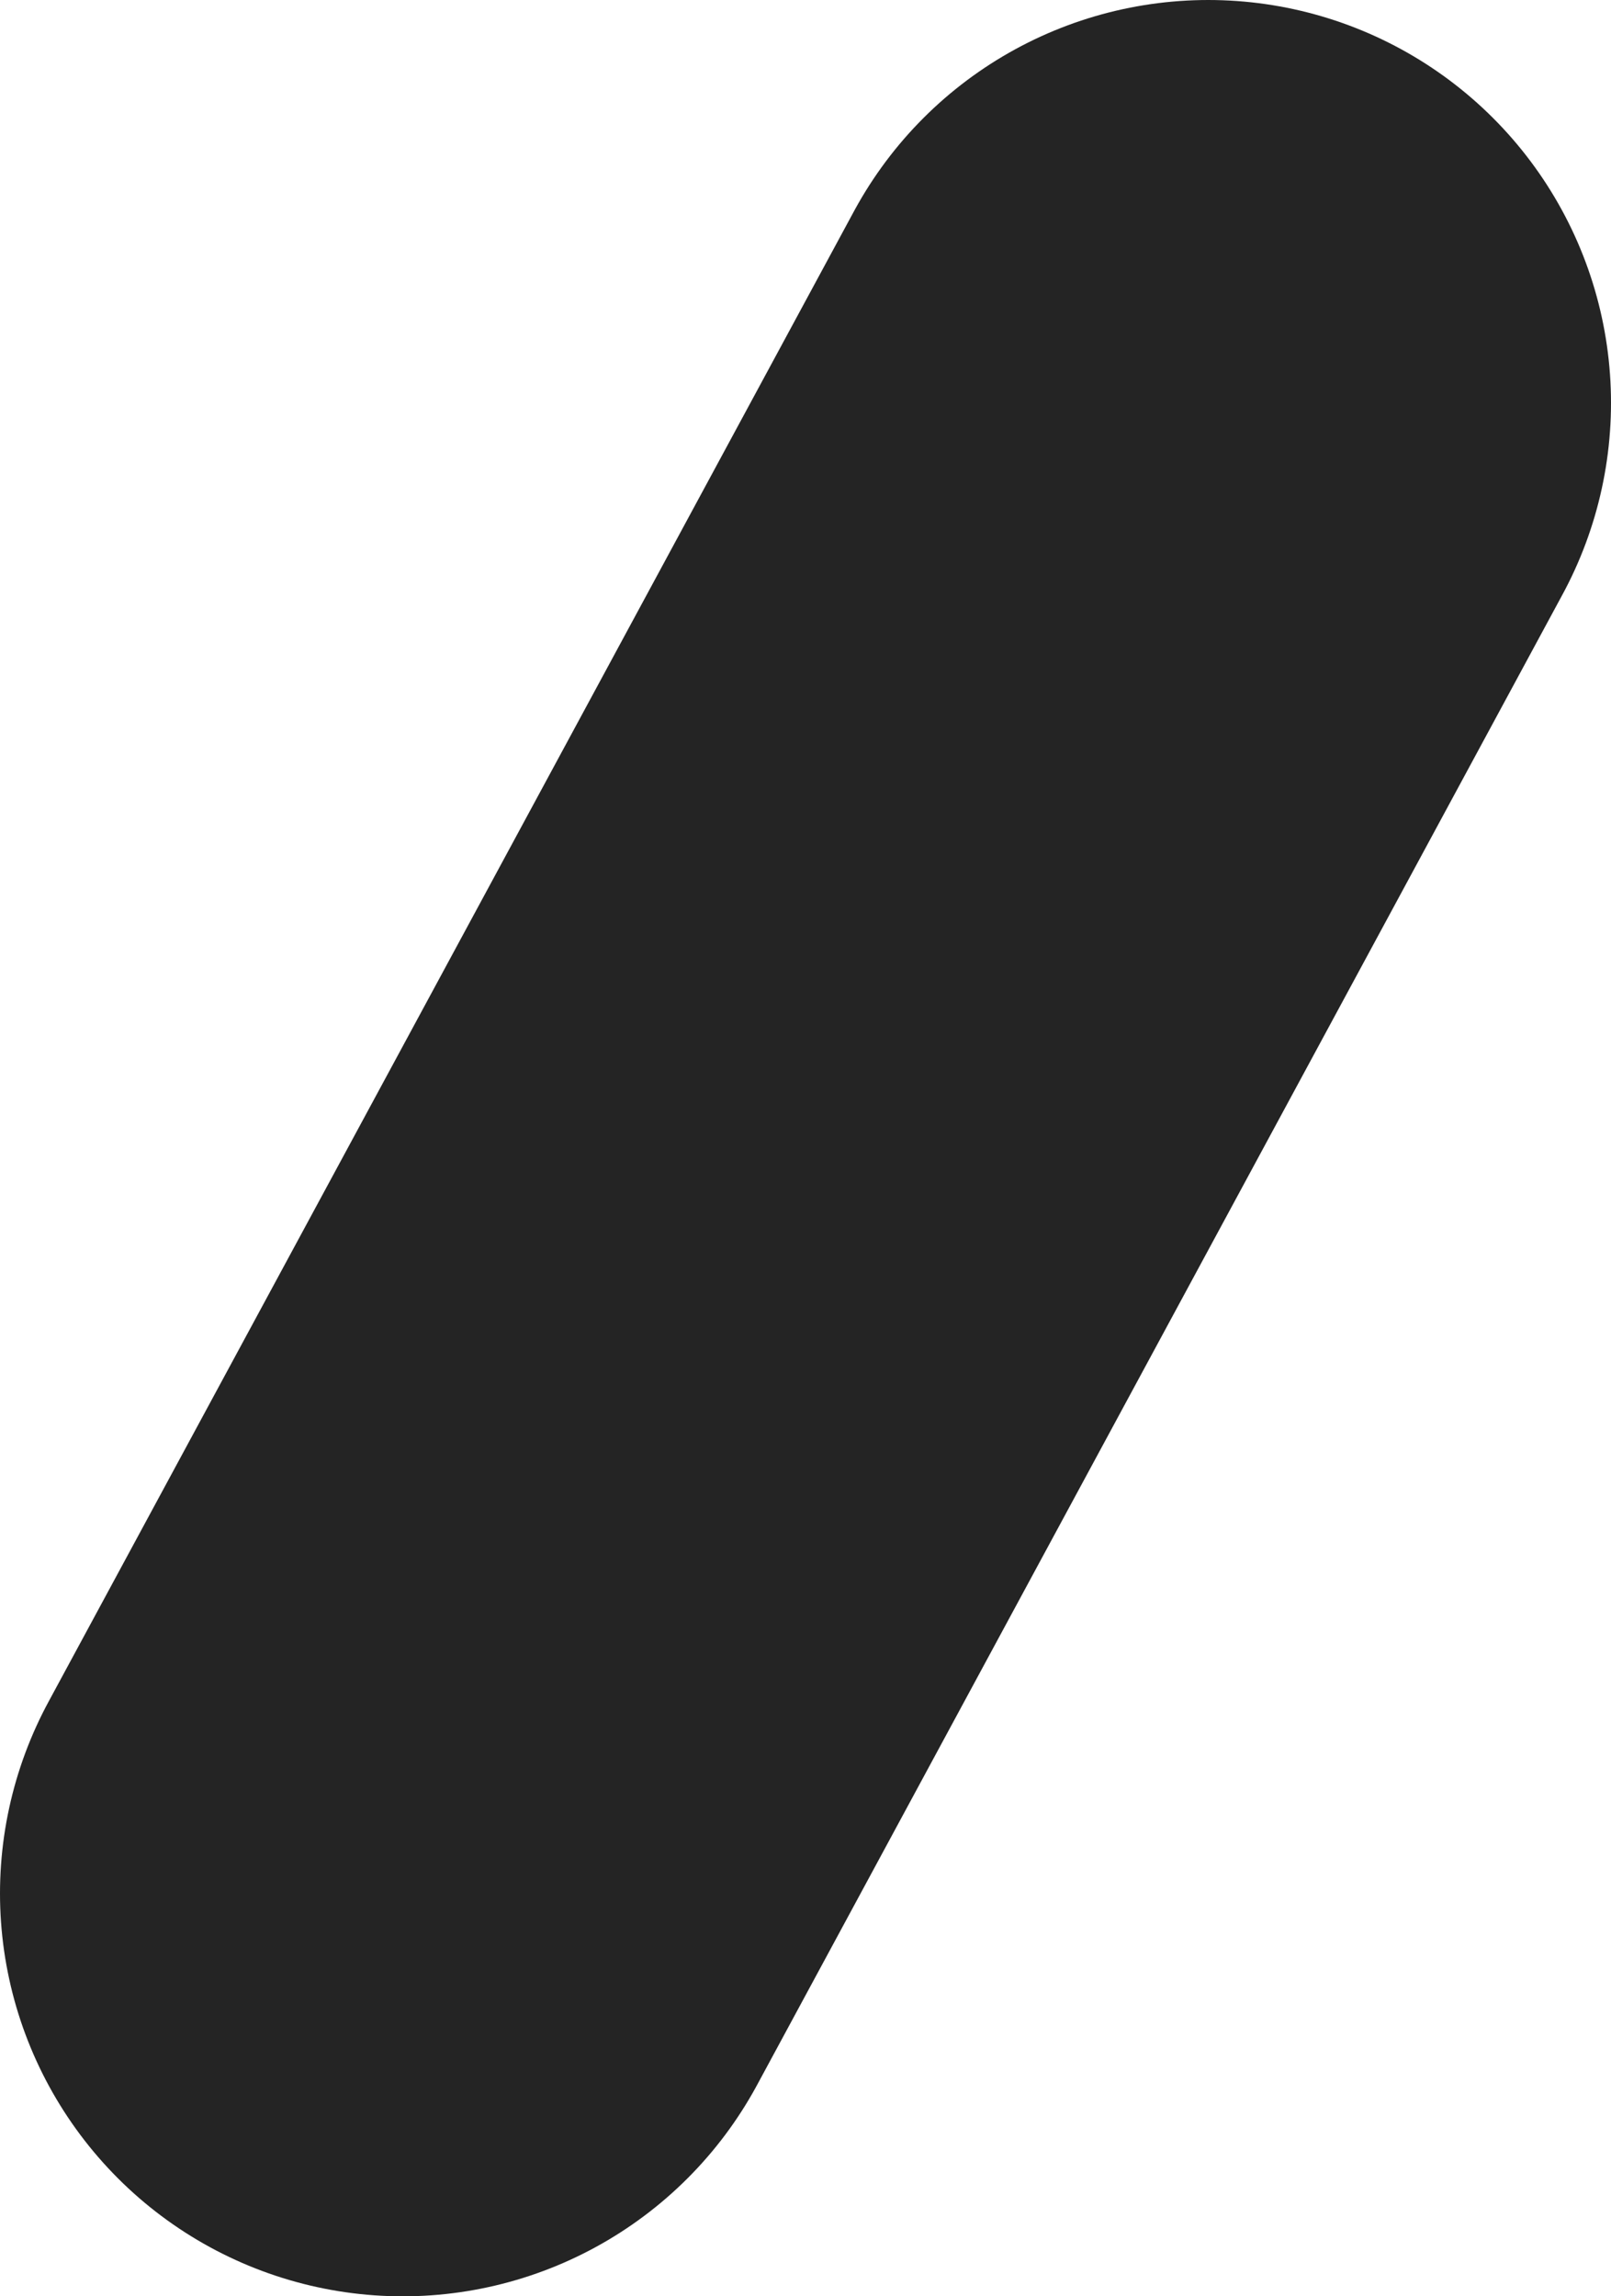 <?xml version="1.0" encoding="UTF-8" standalone="no"?>
<svg xmlns:xlink="http://www.w3.org/1999/xlink" height="14.25px" width="10.0px" xmlns="http://www.w3.org/2000/svg">
  <g transform="matrix(1, 0, 0, 1, -3.5, 20.8)">
    <path d="M11.0 -18.3 L6.0 -9.05" fill="none" stroke="#242424" stroke-linecap="round" stroke-linejoin="round" stroke-width="5.0"/>
  </g>
</svg>
